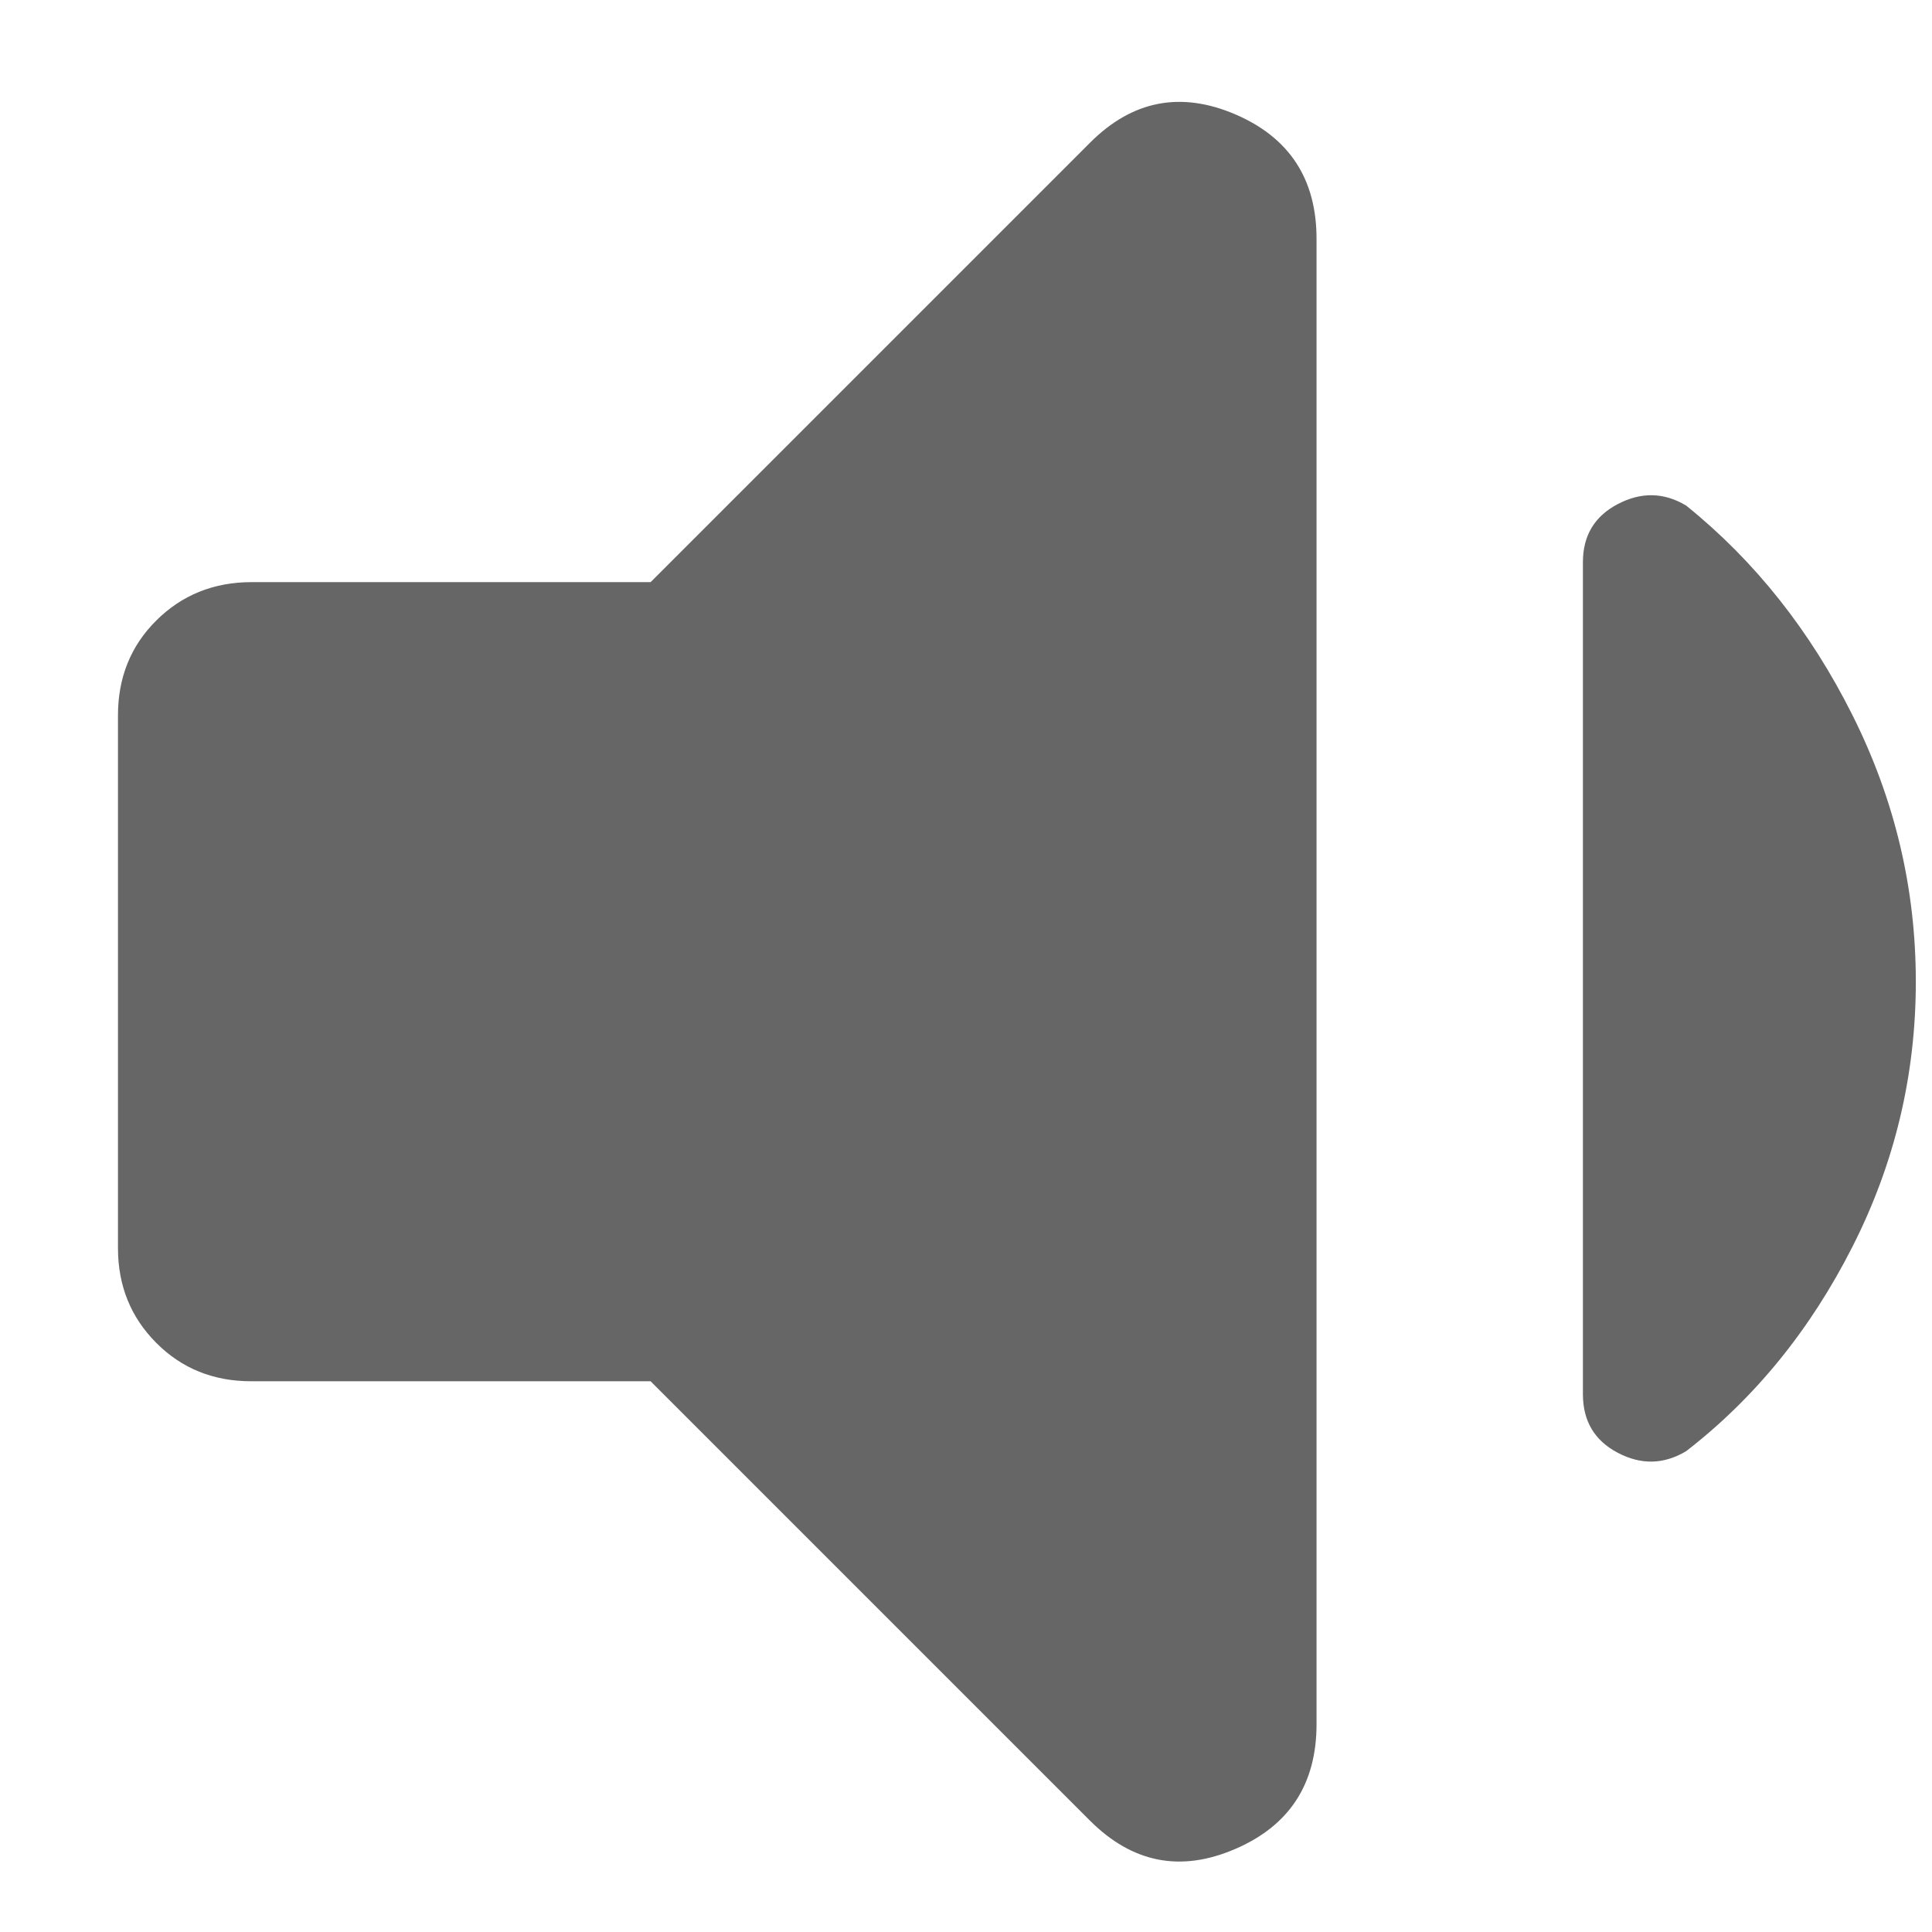 <svg width="16" height="16" viewBox="0 0 16 16" fill="none" xmlns="http://www.w3.org/2000/svg">
<path d="M5.388 11.439H2.08C1.767 11.439 1.505 11.333 1.294 11.121C1.083 10.909 0.977 10.648 0.977 10.336V5.924C0.977 5.612 1.082 5.35 1.294 5.139C1.506 4.928 1.768 4.822 2.08 4.821H5.388L9.028 1.181C9.377 0.832 9.777 0.754 10.228 0.946C10.679 1.139 10.904 1.484 10.903 1.981V14.279C10.903 14.775 10.678 15.12 10.228 15.313C9.778 15.507 9.378 15.428 9.028 15.079L5.388 11.439ZM15.866 8.13C15.866 8.902 15.692 9.633 15.342 10.323C14.993 11.012 14.534 11.577 13.964 12.018C13.78 12.128 13.592 12.133 13.399 12.032C13.206 11.931 13.11 11.77 13.109 11.549V4.656C13.109 4.435 13.206 4.274 13.399 4.174C13.592 4.073 13.781 4.077 13.964 4.187C14.534 4.646 14.993 5.226 15.342 5.924C15.692 6.623 15.866 7.358 15.866 8.13Z" fill="black" fill-opacity="0.6"/>
</svg>
